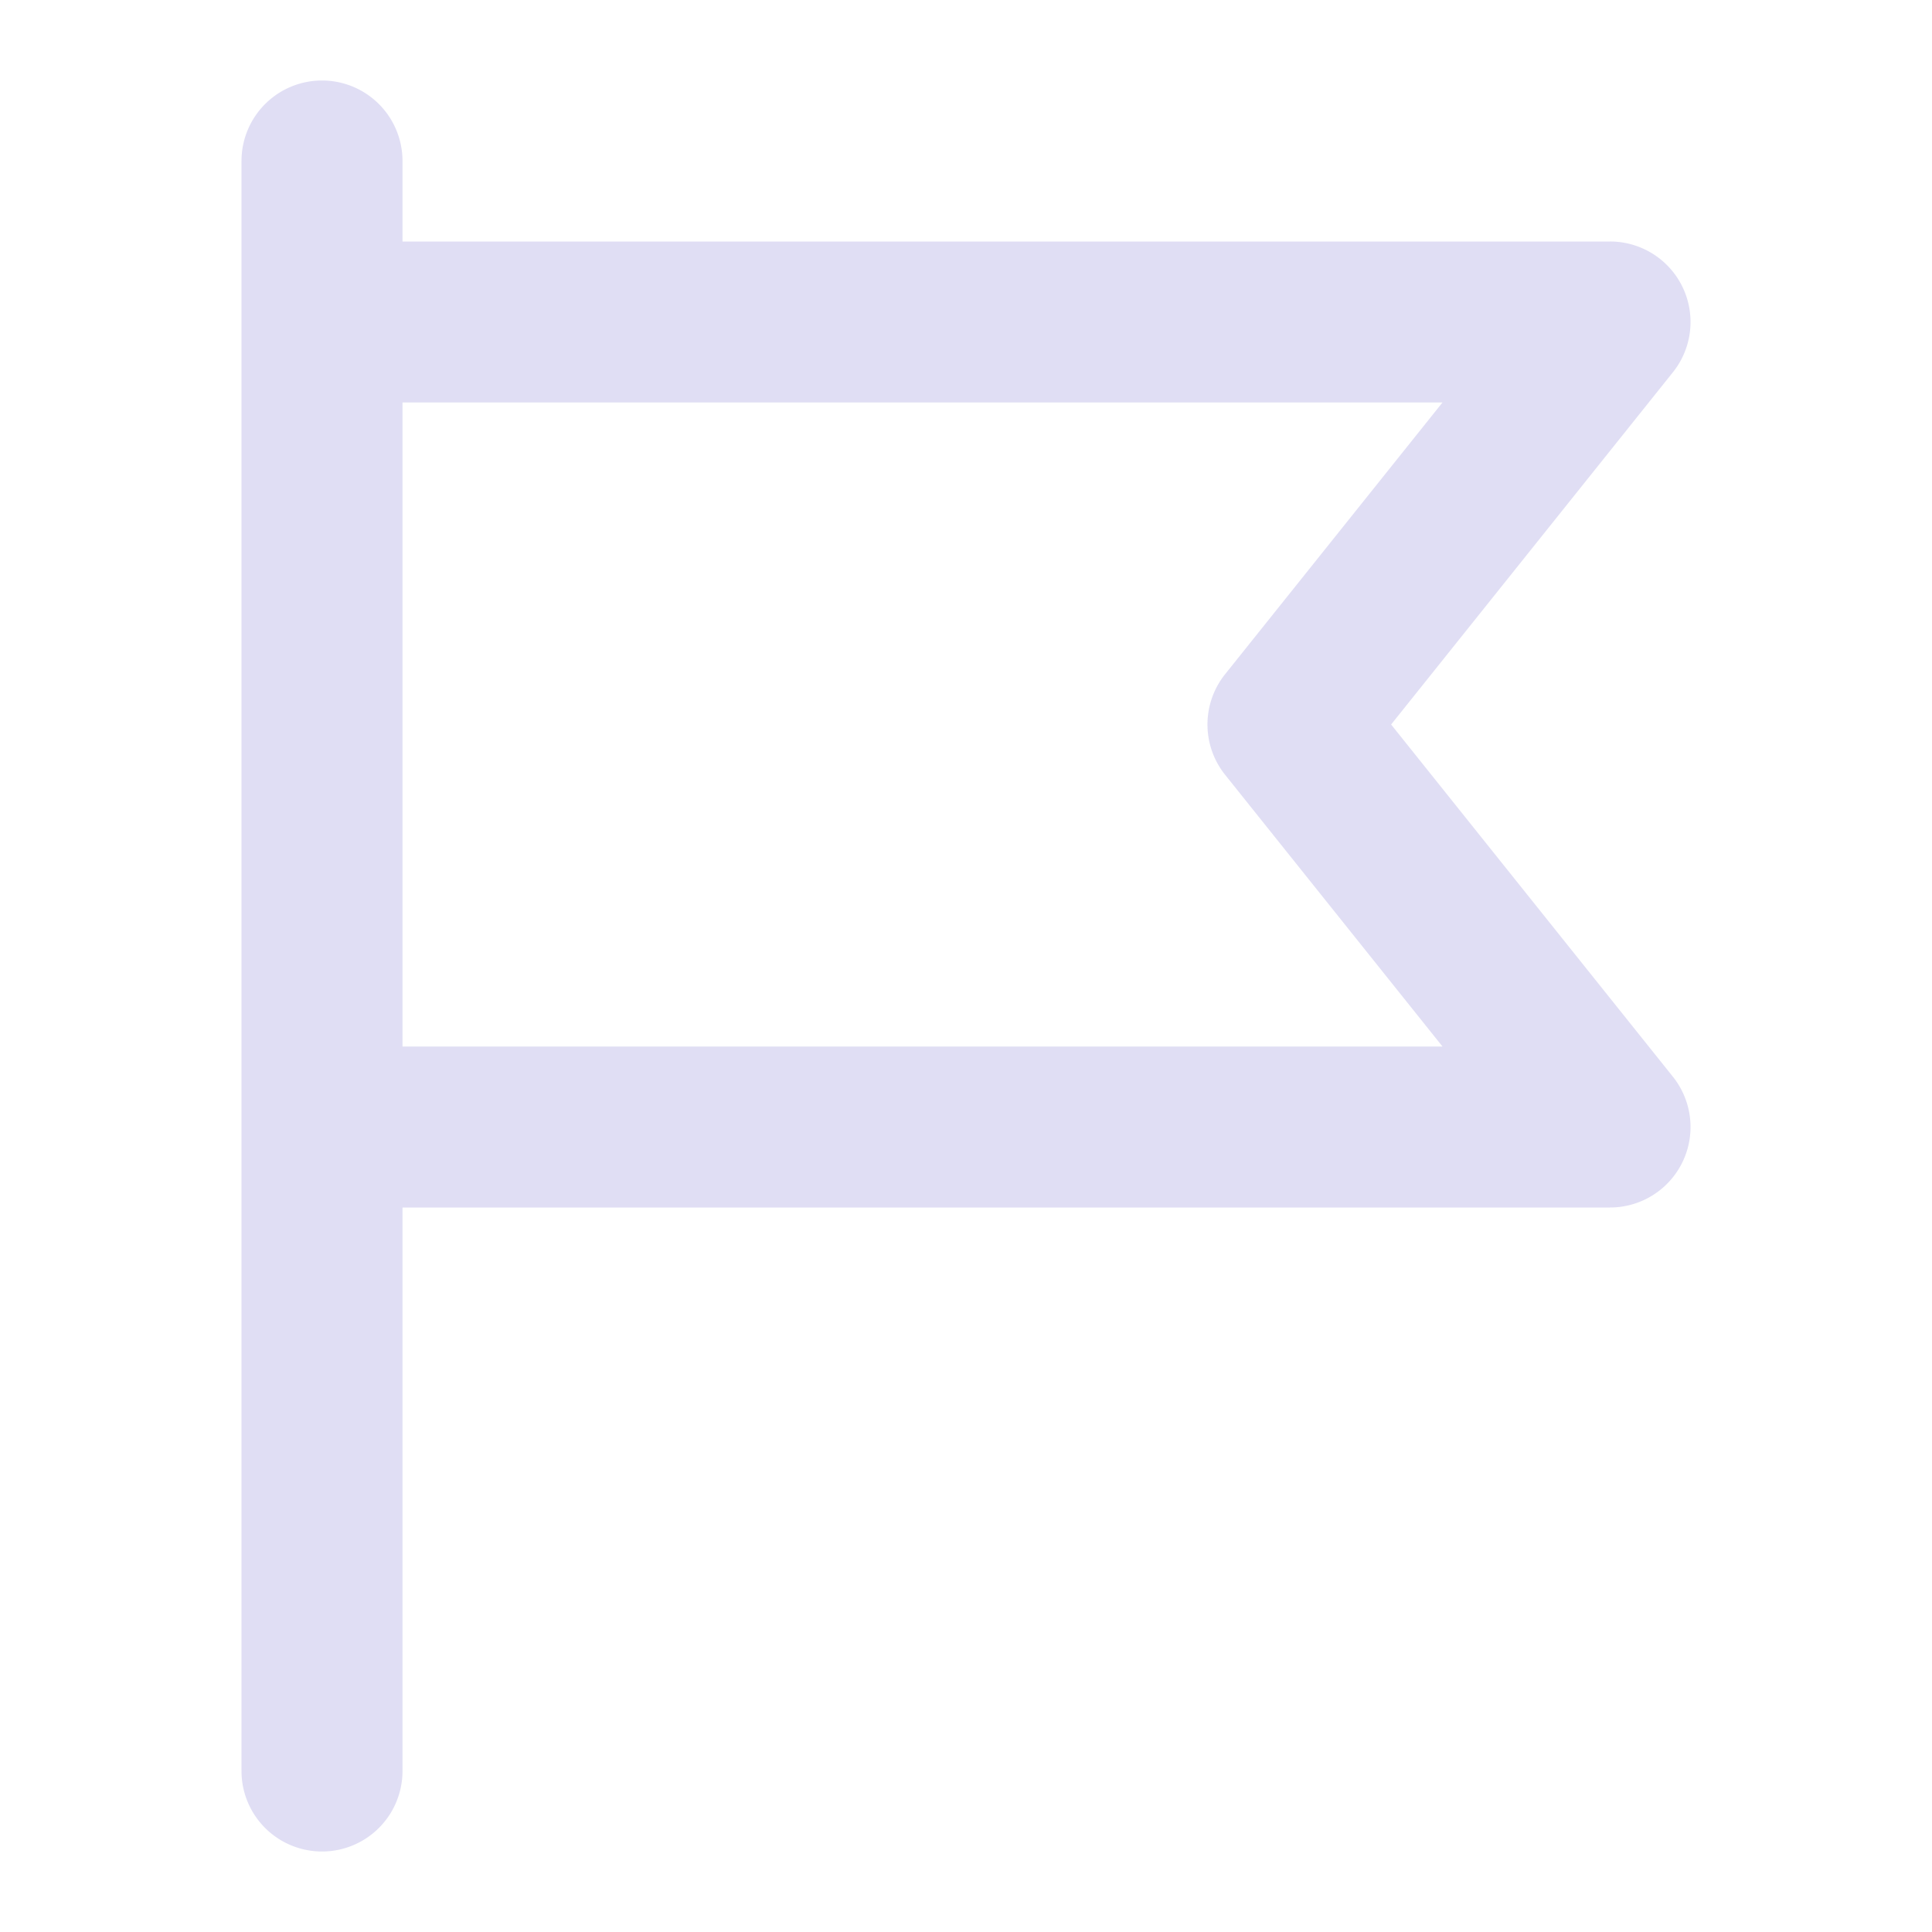 <!DOCTYPE svg PUBLIC "-//W3C//DTD SVG 1.1//EN" "http://www.w3.org/Graphics/SVG/1.1/DTD/svg11.dtd">
<!-- Uploaded to: SVG Repo, www.svgrepo.com, Transformed by: SVG Repo Mixer Tools -->
<svg fill="#e0def4" width="800px" height="800px" viewBox="0 0 24 24" xmlns="http://www.w3.org/2000/svg">
<g id="SVGRepo_bgCarrier" stroke-width="0"/>
<g id="SVGRepo_tracerCarrier" stroke-linecap="round" stroke-linejoin="round"/>
<g id="SVGRepo_iconCarrier">
<path d="M4,1A1,1,0,0,0,3,2V22a1,1,0,0,0,2,0V15H20a1,1,0,0,0,.781-1.625L17.281,9l3.5-4.375A1,1,0,0,0,20,3H5V2A1,1,0,0,0,4,1ZM17.919,5l-2.7,3.375a1,1,0,0,0,0,1.25L17.919,13H5V5Z"/>
</g>
</svg>